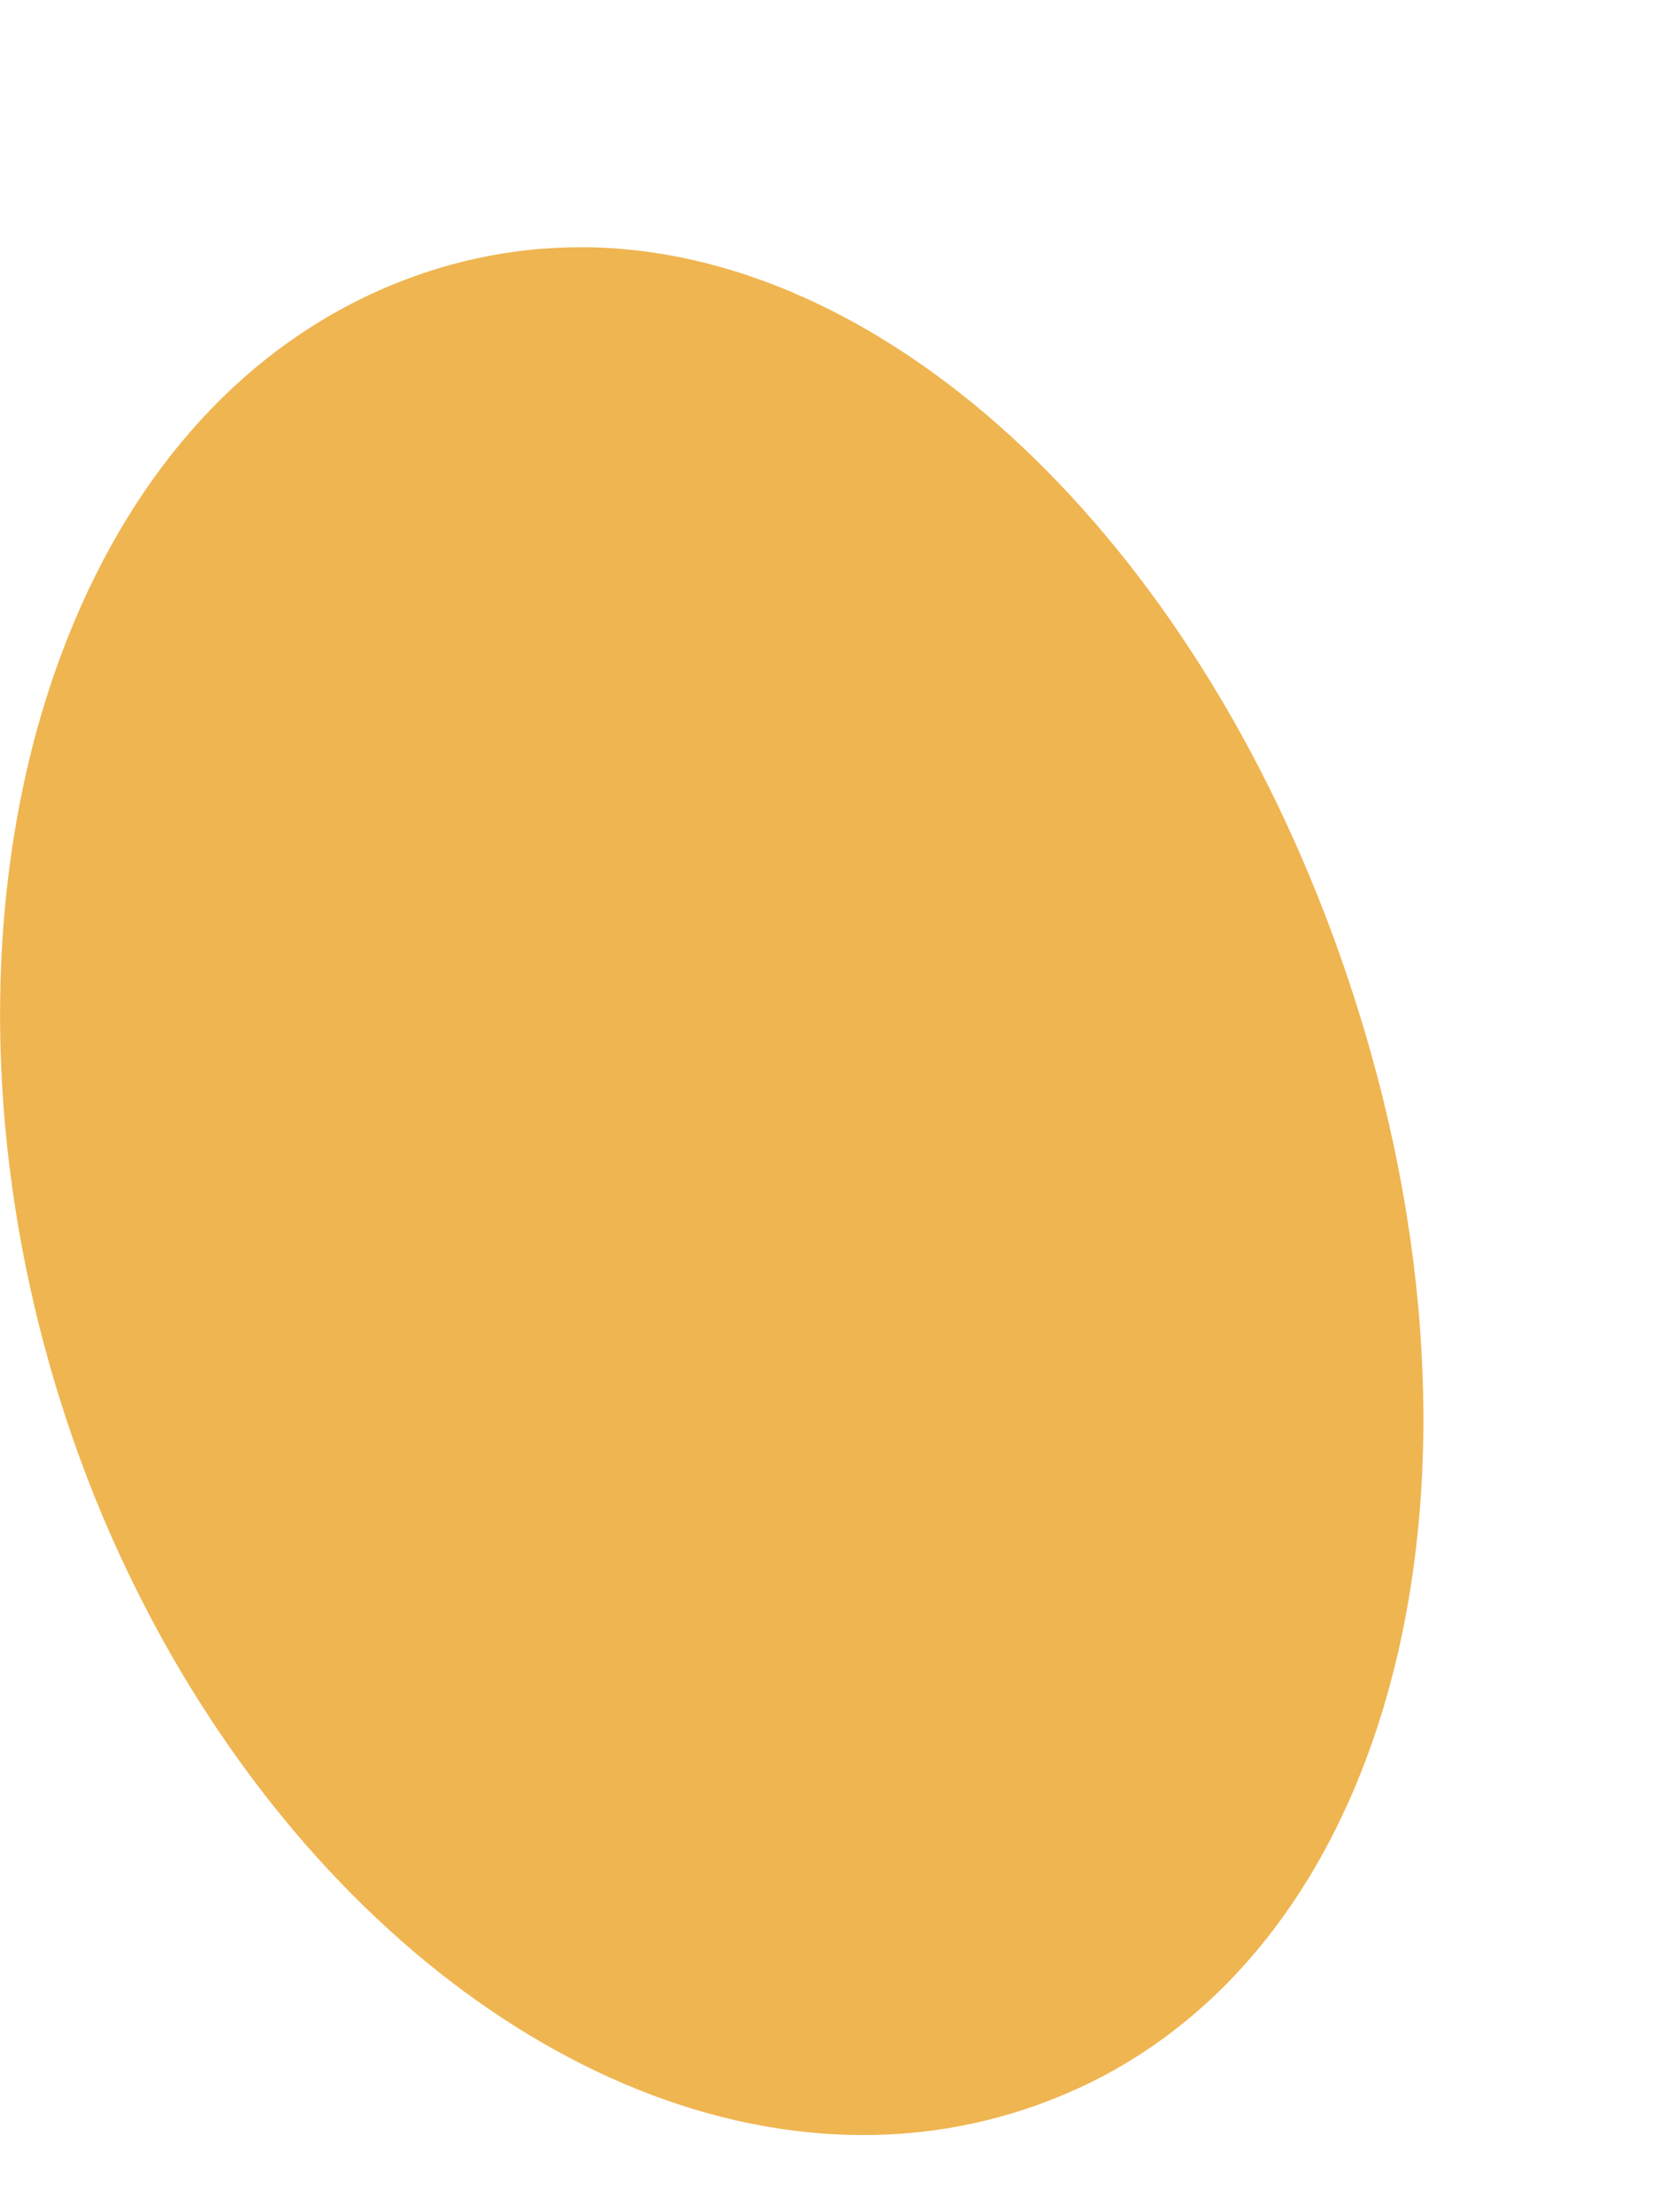 <?xml version="1.0" encoding="UTF-8" standalone="no"?><svg width='6' height='8' viewBox='0 0 6 8' fill='none' xmlns='http://www.w3.org/2000/svg'>
<path d='M4.816 3.371C4.266 1.889 3.175 0.894 2.101 0.894C1.849 0.894 1.602 0.947 1.367 1.052C0.854 1.282 0.459 1.735 0.224 2.36C-0.116 3.266 -0.066 4.42 0.357 5.449C0.918 6.807 2.03 7.721 3.123 7.721C3.393 7.721 3.653 7.664 3.895 7.554C5.101 7.005 5.497 5.207 4.816 3.371Z' fill='#EFB551'/>
</svg>
